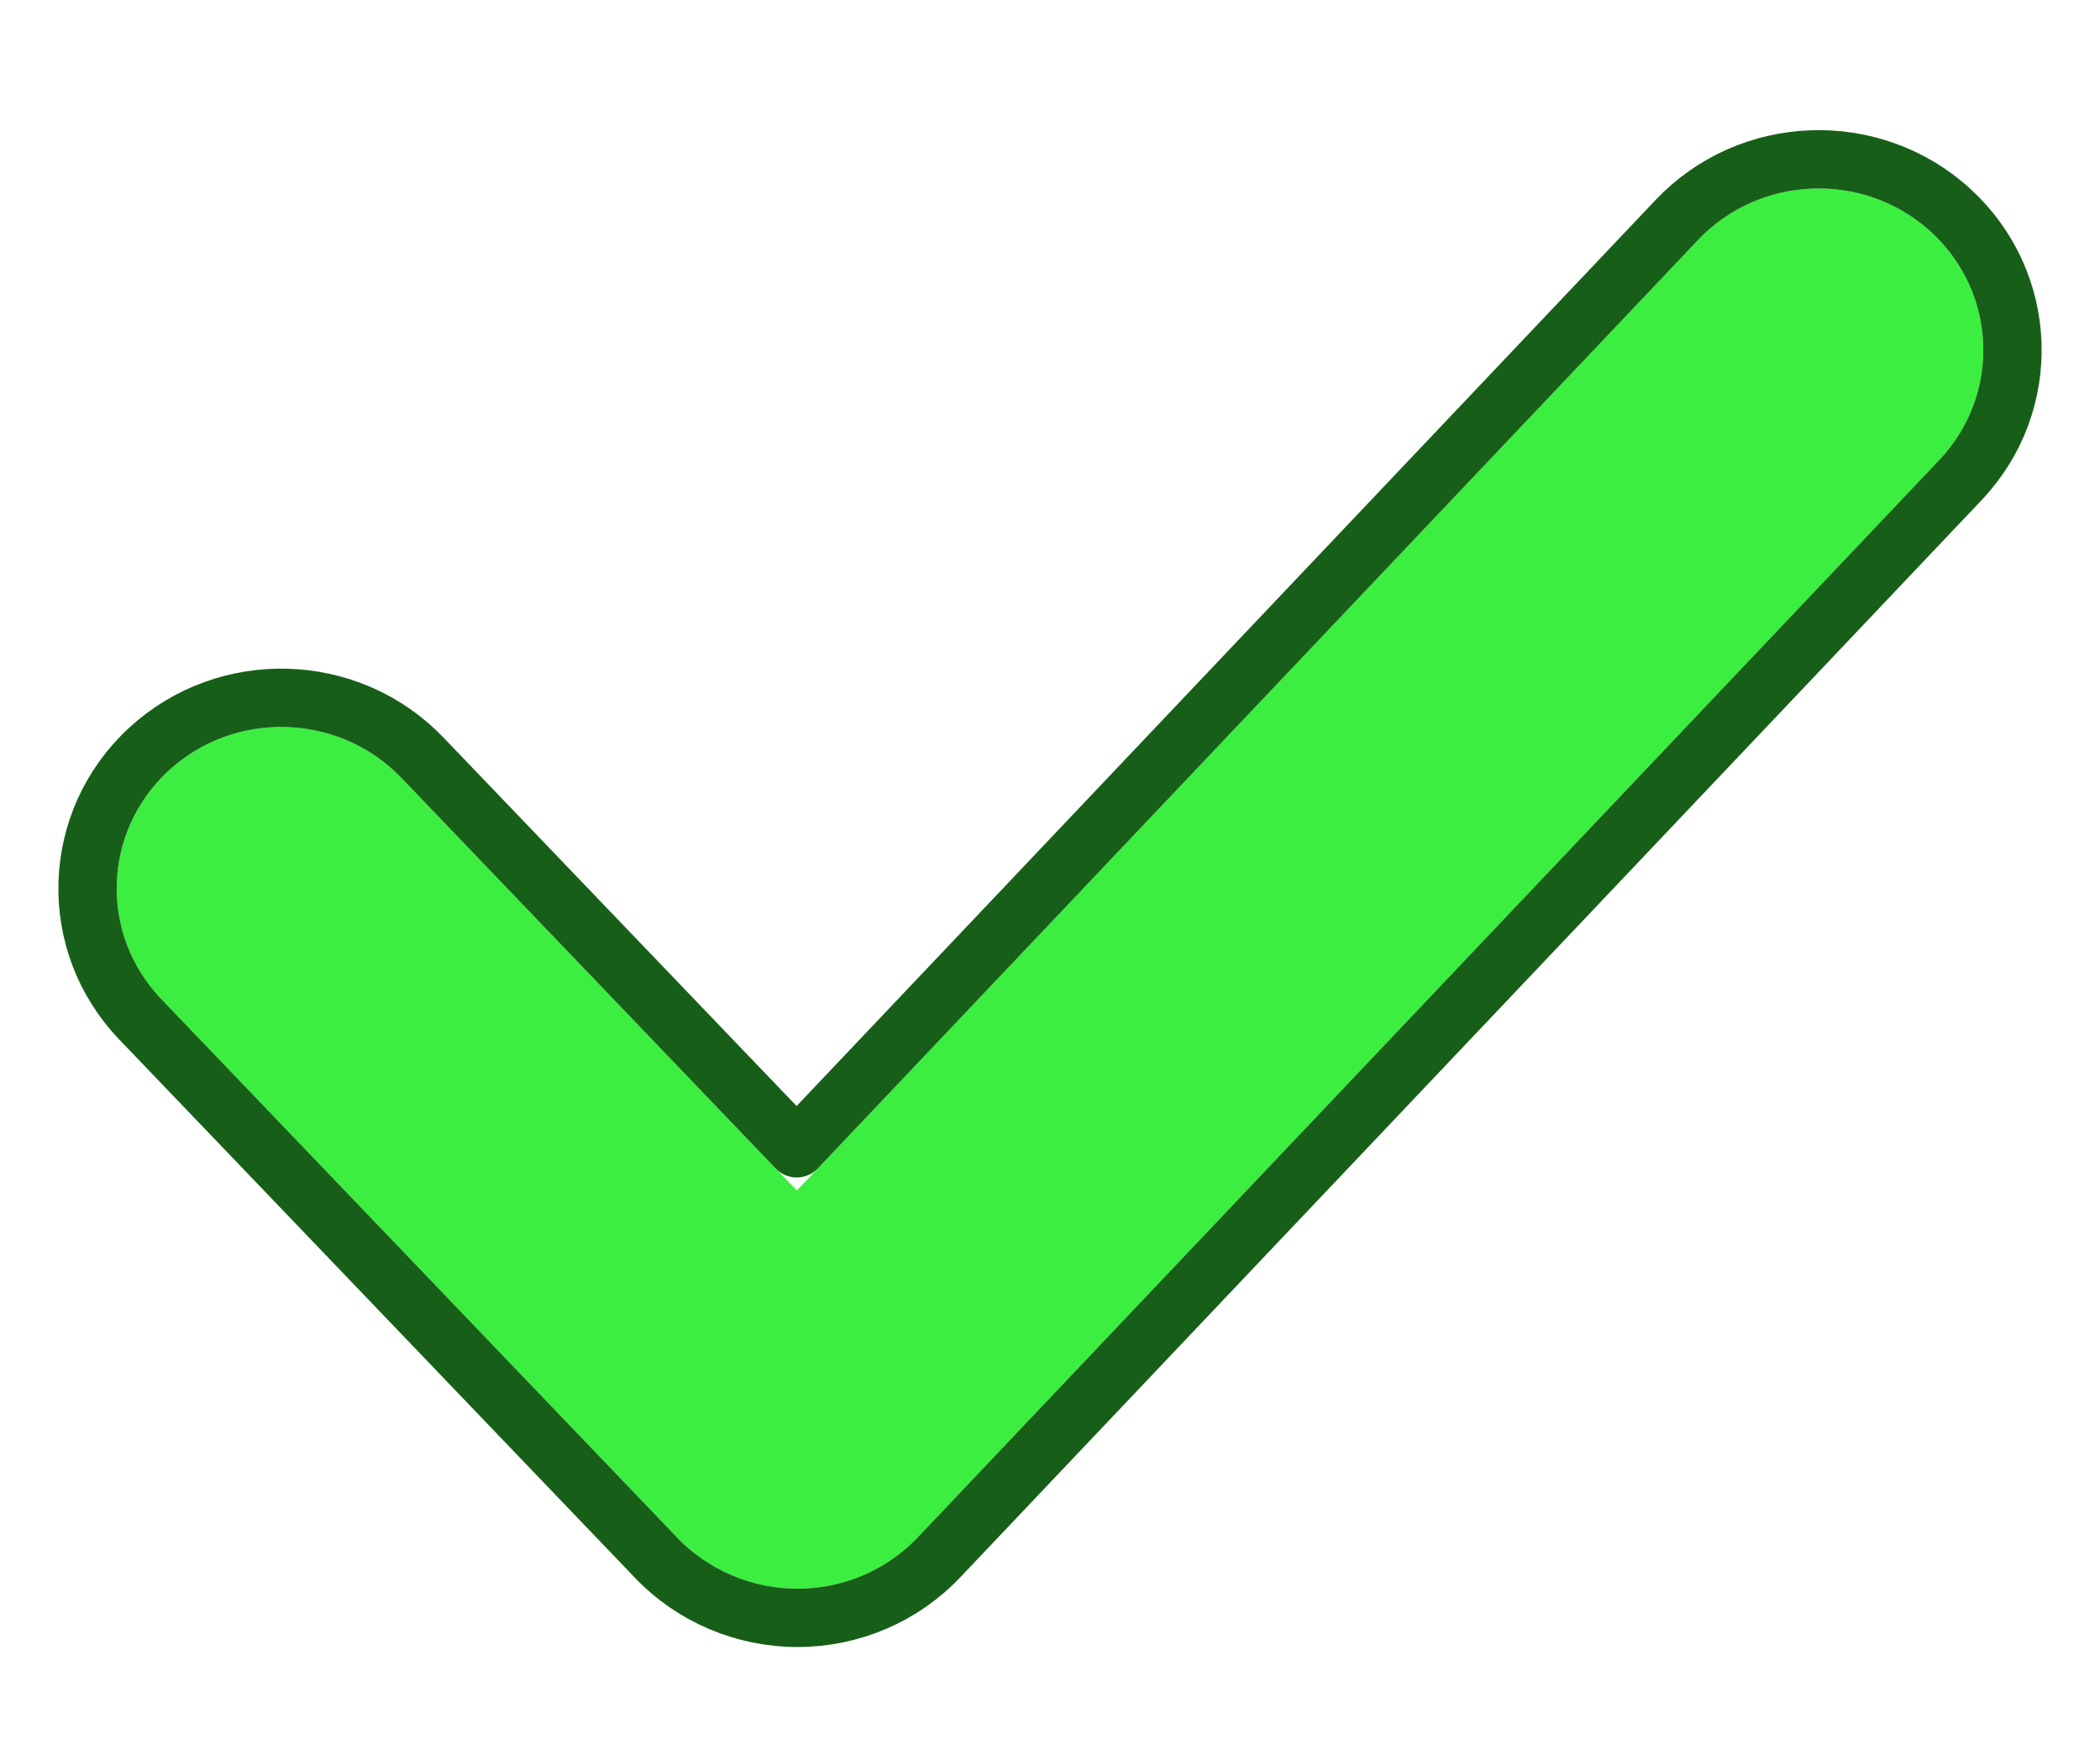 <svg  viewBox="0 0 18 15" fill="none" xmlns="http://www.w3.org/2000/svg">
<g filter="url(#filter0_d_6443_7164)">
<path fill-rule="evenodd" clip-rule="evenodd" d="M16.55 1.371C17.121 1.891 17.153 2.768 16.622 3.328L7.869 12.558C7.603 12.839 7.23 12.999 6.839 13C6.448 13.001 6.074 12.843 5.807 12.564L1.383 7.948C0.849 7.391 0.877 6.515 1.445 5.991C2.013 5.467 2.906 5.494 3.44 6.052L6.83 9.588L14.554 1.442C15.085 0.882 15.979 0.85 16.55 1.371Z" fill="#3CEE40"/>
<path d="M16.803 3.5C17.431 2.838 17.392 1.801 16.718 1.186C16.047 0.574 14.998 0.611 14.373 1.27L6.829 9.226L3.621 5.879C2.992 5.223 1.943 5.191 1.275 5.807C0.605 6.426 0.572 7.463 1.203 8.121L5.626 12.737C5.942 13.066 6.381 13.251 6.84 13.25C7.298 13.249 7.737 13.061 8.05 12.73L16.803 3.5Z" stroke="#175F18" stroke-width="0.5" stroke-linecap="round" stroke-linejoin="round"/>
</g>
<defs>
<filter id="filter0_d_6443_7164" x="0.5" y="0.5" width="17" height="13.615" filterUnits="userSpaceOnUse" color-interpolation-filters="sRGB">
<feFlood flood-opacity="0" result="BackgroundImageFix"/>
<feColorMatrix in="SourceAlpha" type="matrix" values="0 0 0 0 0 0 0 0 0 0 0 0 0 0 0 0 0 0 127 0" result="hardAlpha"/>
<feOffset dy="0.615"/>
<feComposite in2="hardAlpha" operator="out"/>
<feColorMatrix type="matrix" values="0 0 0 0 0 0 0 0 0 0 0 0 0 0 0 0 0 0 1 0"/>
<feBlend mode="normal" in2="BackgroundImageFix" result="effect1_dropShadow_6443_7164"/>
<feBlend mode="normal" in="SourceGraphic" in2="effect1_dropShadow_6443_7164" result="shape"/>
</filter>
</defs>
</svg>
